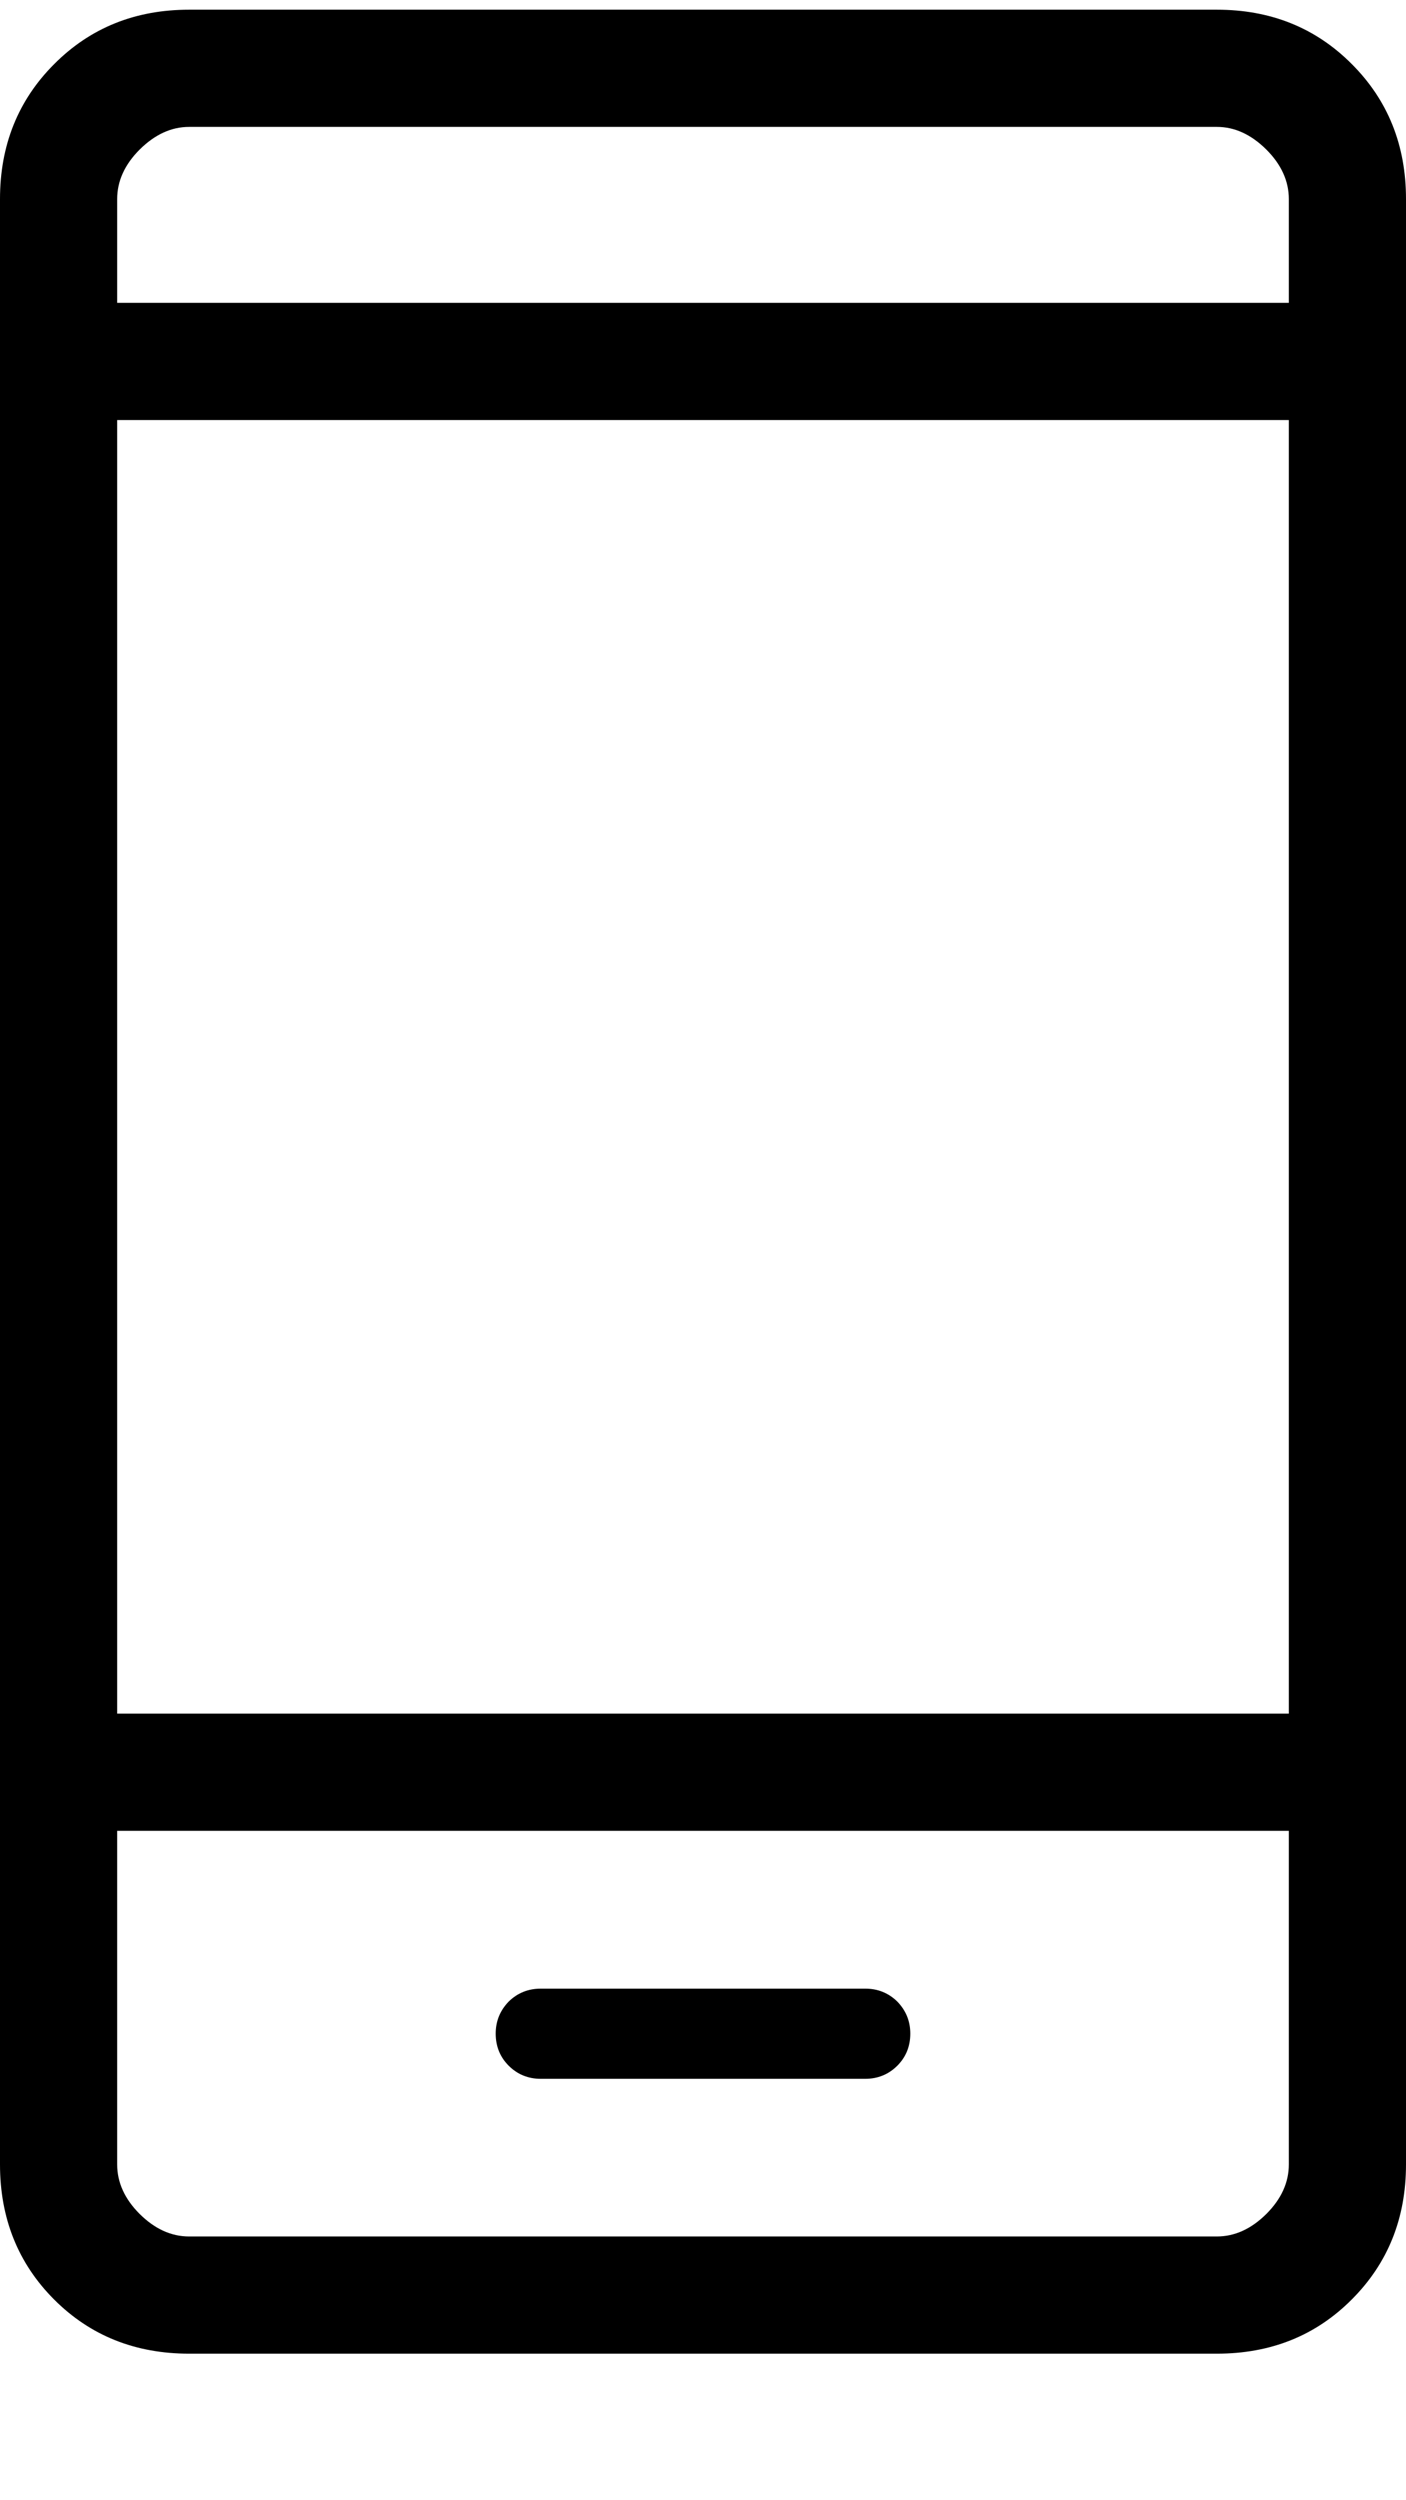 <svg width="9" height="16" viewBox="0 0 9 16" fill="none" xmlns="http://www.w3.org/2000/svg">
<path d="M3.461 13.303H5.539C5.619 13.303 5.688 13.275 5.744 13.219C5.799 13.164 5.827 13.095 5.827 13.014C5.827 12.934 5.799 12.866 5.744 12.809C5.688 12.754 5.619 12.726 5.539 12.726H3.461C3.381 12.726 3.312 12.754 3.256 12.809C3.201 12.866 3.173 12.934 3.173 13.014C3.173 13.095 3.201 13.164 3.256 13.219C3.312 13.275 3.381 13.303 3.461 13.303ZM1.211 15.062C0.866 15.062 0.578 14.947 0.347 14.716C0.116 14.485 0 14.196 0 13.851V1.274C0 0.929 0.116 0.641 0.347 0.41C0.578 0.178 0.866 0.062 1.211 0.062H7.789C8.134 0.062 8.422 0.178 8.653 0.41C8.884 0.641 9 0.929 9 1.274V13.851C9 14.196 8.884 14.484 8.653 14.715C8.422 14.947 8.134 15.062 7.789 15.062H1.211ZM0.75 11.716V13.851C0.75 13.966 0.798 14.072 0.894 14.168C0.991 14.264 1.096 14.312 1.211 14.312H7.789C7.904 14.312 8.009 14.264 8.106 14.168C8.202 14.072 8.25 13.966 8.25 13.851V11.716H0.75ZM0.75 10.966H8.25V2.688H0.75V10.966ZM0.75 1.938H8.25V1.274C8.25 1.159 8.202 1.053 8.106 0.957C8.009 0.861 7.904 0.812 7.789 0.812H1.211C1.096 0.812 0.991 0.861 0.894 0.957C0.798 1.053 0.75 1.159 0.75 1.274V1.938Z" fill="black"/>
</svg>

